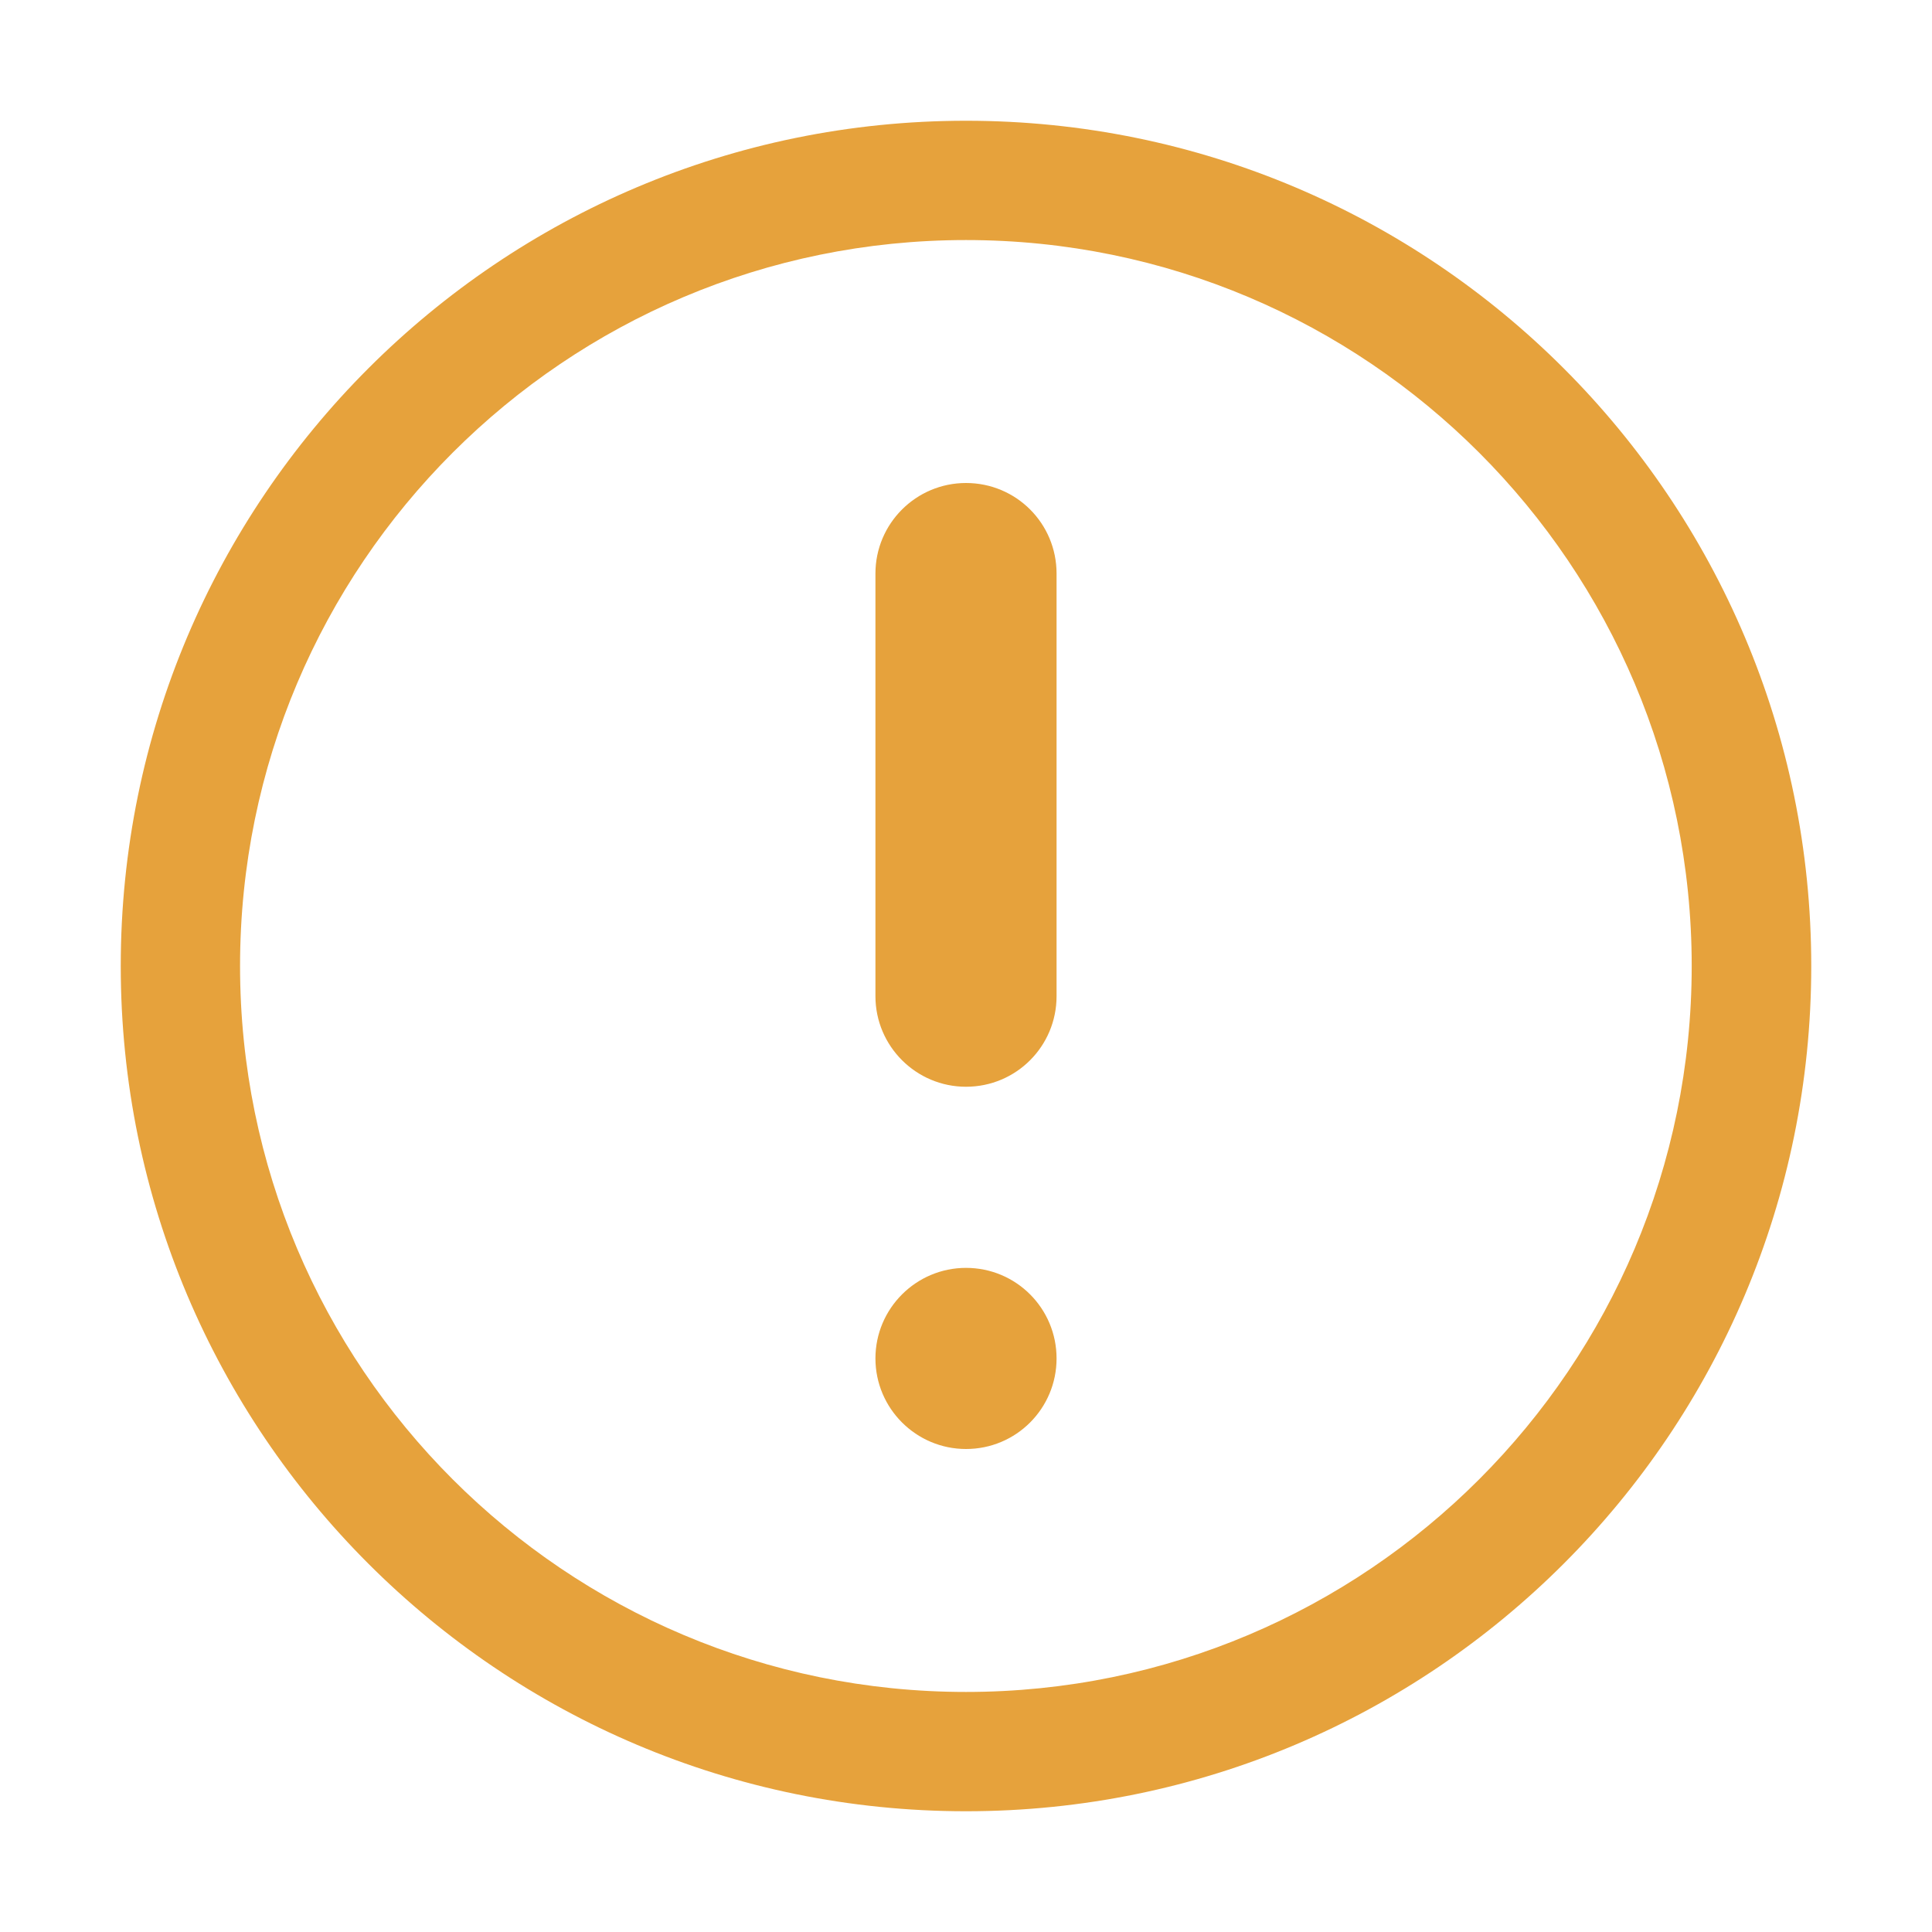 <?xml version="1.0" standalone="no"?><!DOCTYPE svg PUBLIC "-//W3C//DTD SVG 1.1//EN" "http://www.w3.org/Graphics/SVG/1.1/DTD/svg11.dtd"><svg t="1625757038615" class="icon" viewBox="0 0 1024 1024" version="1.1" xmlns="http://www.w3.org/2000/svg" p-id="4758" xmlns:xlink="http://www.w3.org/1999/xlink" width="16" height="16"><defs><style type="text/css"></style></defs><path d="M560 528C560 554.496 538.624 576 512 576l0 0C485.568 576 464 554.496 464 528l0-224C464 277.44 485.568 256 512 256l0 0c26.624 0 48 21.44 48 48L560 528zM560 720c0-26.496-21.376-48-48-48-26.432 0-48 21.504-48 48S485.568 768 512 768C538.624 768 560 746.496 560 720zM512 64C264.64 64 64 264.64 64 512c0 247.424 200.64 448 448 448 247.488 0 448-200.576 448-448C960 264.64 759.488 64 512 64zM512 896.768c-212.48 0-384.768-172.224-384.768-384.768S299.52 127.232 512 127.232 896.64 299.52 896.64 512 724.48 896.768 512 896.768z" p-id="4759" fill="#E6A23C"></path></svg>